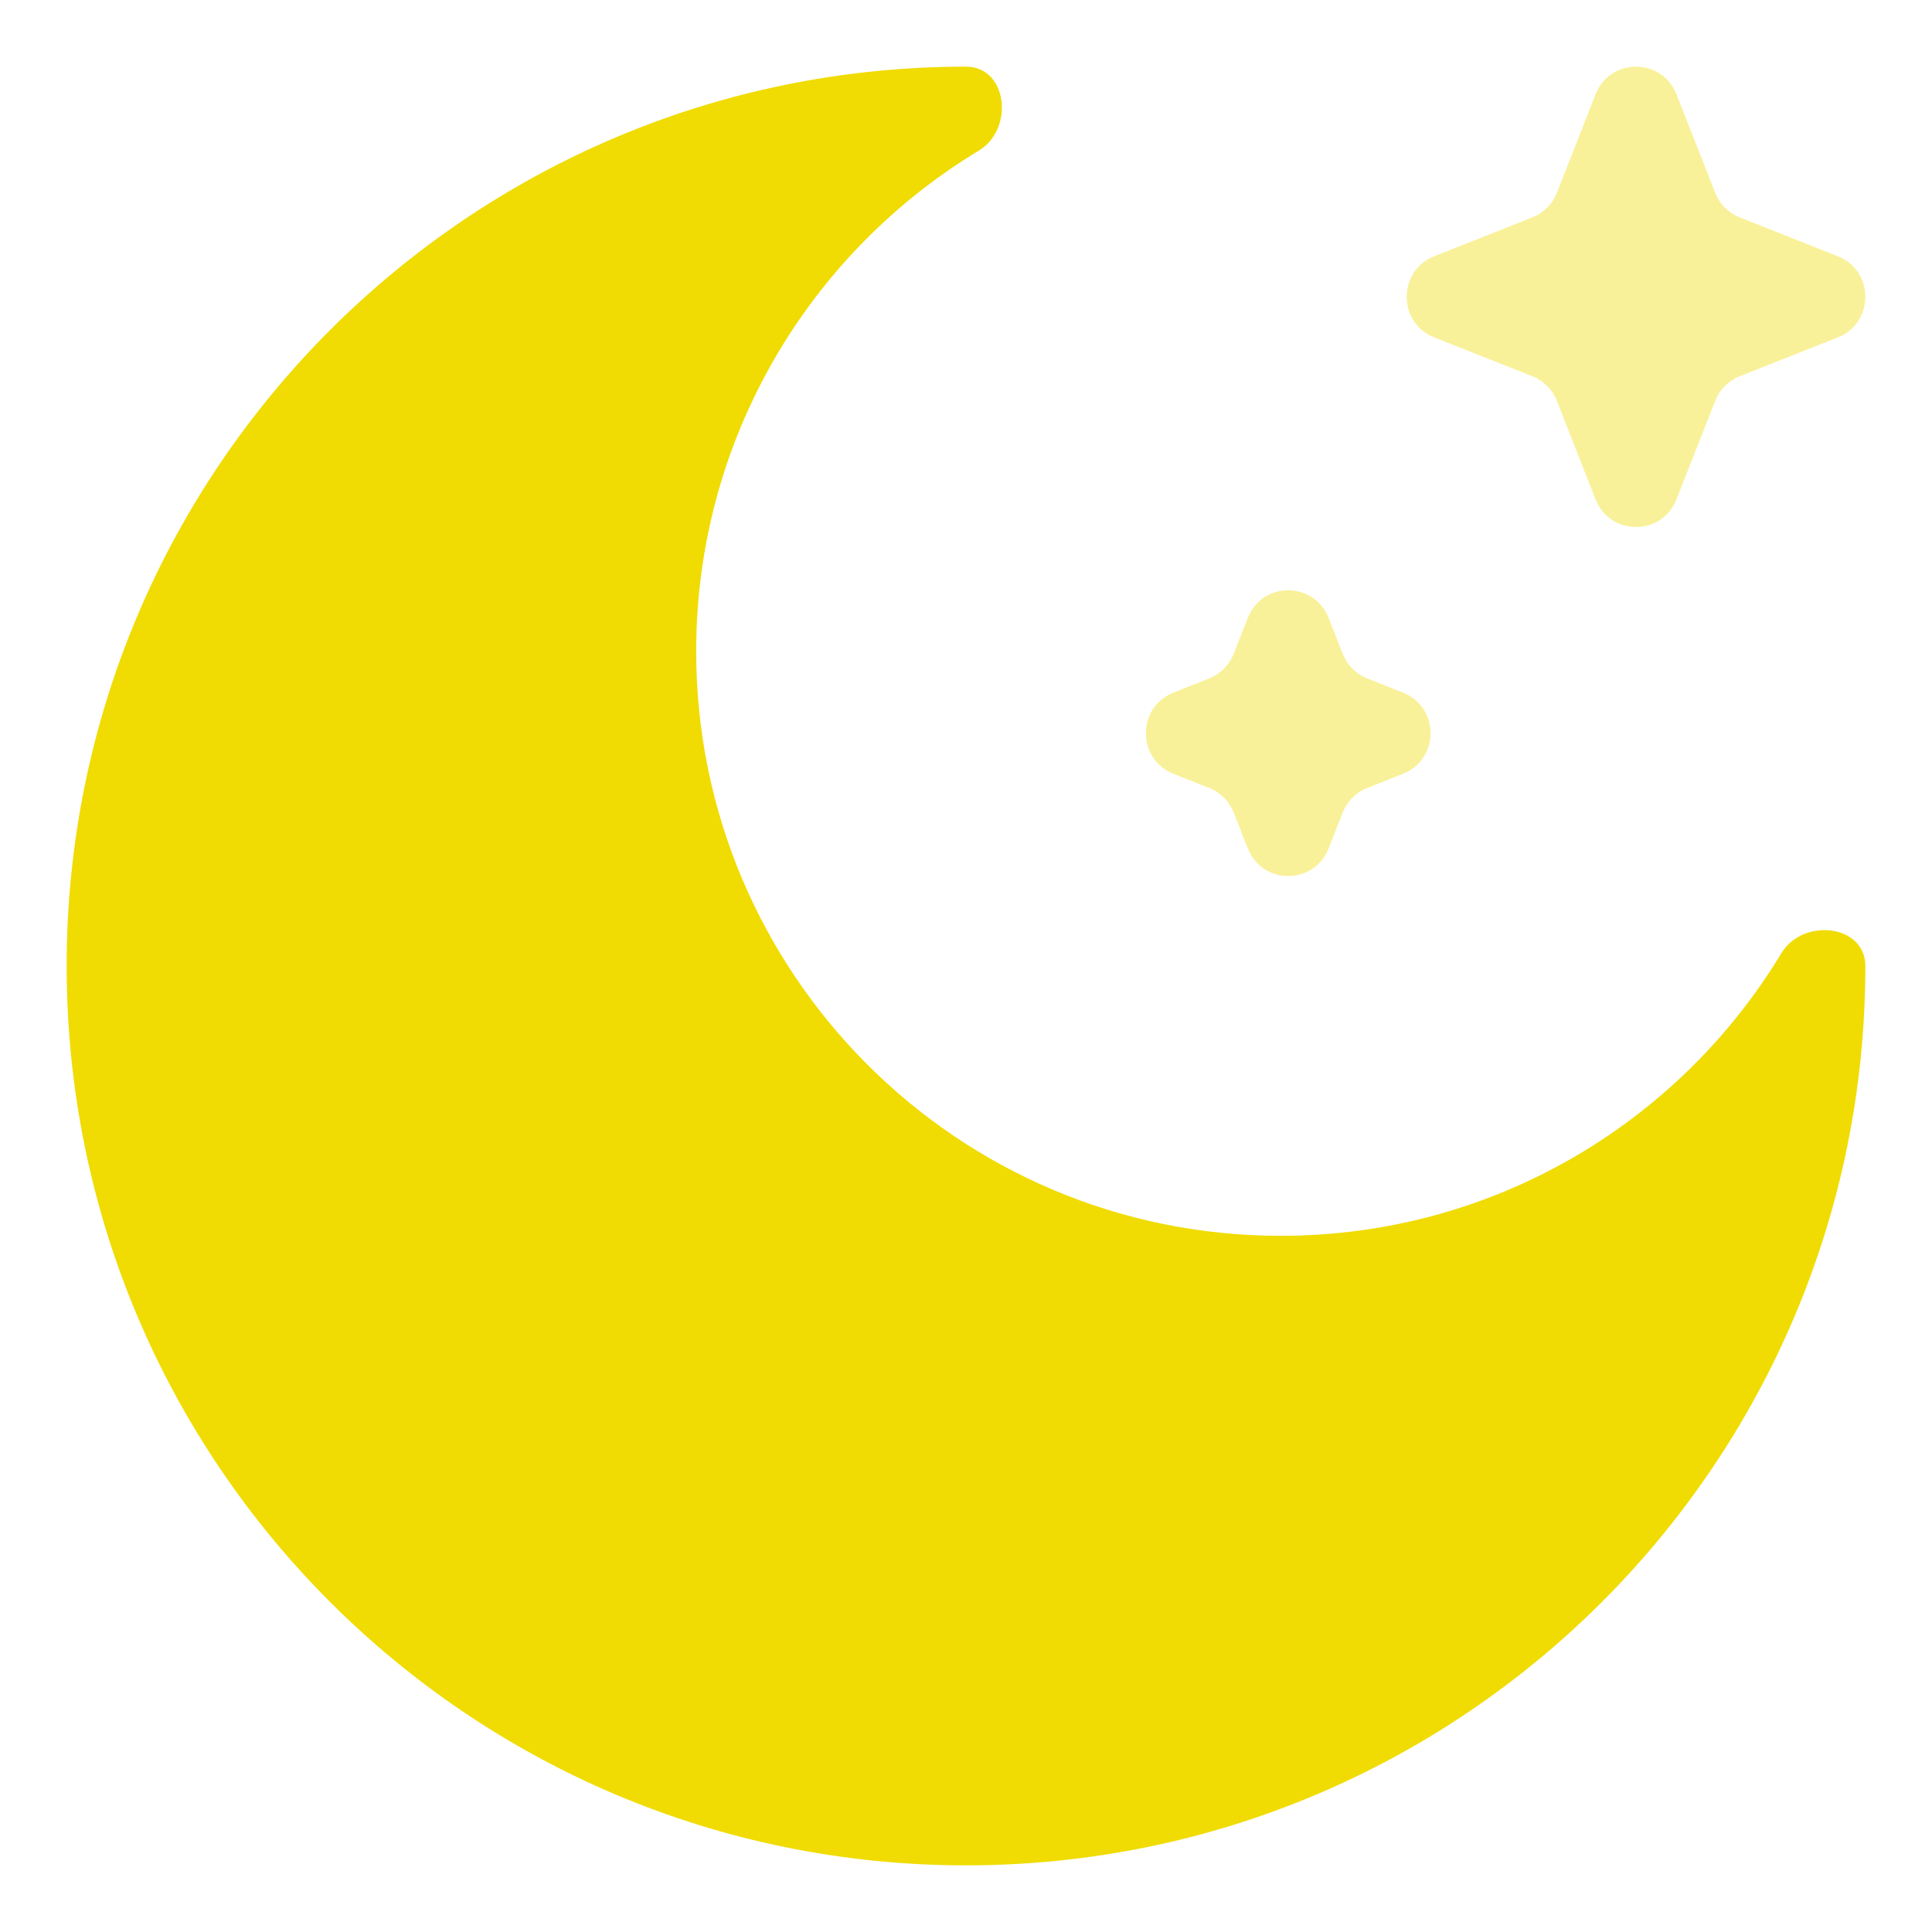 <svg width="20" height="20" viewBox="0 0 20 20" fill="none" xmlns="http://www.w3.org/2000/svg">
<g clip-path="url(#F0DC02clip0_3112_670)">
<path d="M10 19.31C15.142 19.31 19.31 15.142 19.31 10C19.31 9.569 18.664 9.498 18.441 9.867C17.382 11.621 15.457 12.793 13.258 12.793C9.916 12.793 7.207 10.084 7.207 6.742C7.207 4.543 8.379 2.618 10.133 1.559C10.502 1.336 10.431 0.69 10 0.69C4.858 0.69 0.69 4.858 0.69 10C0.69 15.142 4.858 19.31 10 19.31Z" fill="#F0DC02"/>
<path d="M17.355 0.976C17.205 0.595 16.667 0.595 16.517 0.976L16.117 1.996C16.071 2.112 15.979 2.204 15.863 2.25L14.847 2.653C14.467 2.803 14.467 3.343 14.847 3.493L15.863 3.895C15.979 3.941 16.071 4.033 16.117 4.15L16.517 5.169C16.667 5.551 17.205 5.551 17.355 5.169L17.756 4.15C17.801 4.033 17.893 3.941 18.009 3.895L19.025 3.493C19.405 3.343 19.405 2.803 19.025 2.653L18.009 2.25C17.893 2.204 17.801 2.112 17.756 1.996L17.355 0.976Z" fill="#F0DC02" fill-opacity="0.4"/>
<path d="M13.754 6.397C13.604 6.015 13.067 6.015 12.917 6.397L12.771 6.768C12.725 6.885 12.633 6.977 12.517 7.023L12.147 7.17C11.767 7.32 11.767 7.86 12.147 8.01L12.517 8.157C12.633 8.202 12.725 8.295 12.771 8.411L12.917 8.783C13.067 9.164 13.604 9.164 13.754 8.783L13.9 8.411C13.946 8.295 14.038 8.202 14.154 8.157L14.524 8.01C14.904 7.86 14.904 7.32 14.524 7.17L14.154 7.023C14.038 6.977 13.946 6.885 13.9 6.768L13.754 6.397Z" fill="#F0DC02" fill-opacity="0.4"/>
</g>
<defs>
<clipPath id="clip0_3112_670">
<rect width="20" height="20" fill="white"/>
</clipPath>
</defs>
</svg>
